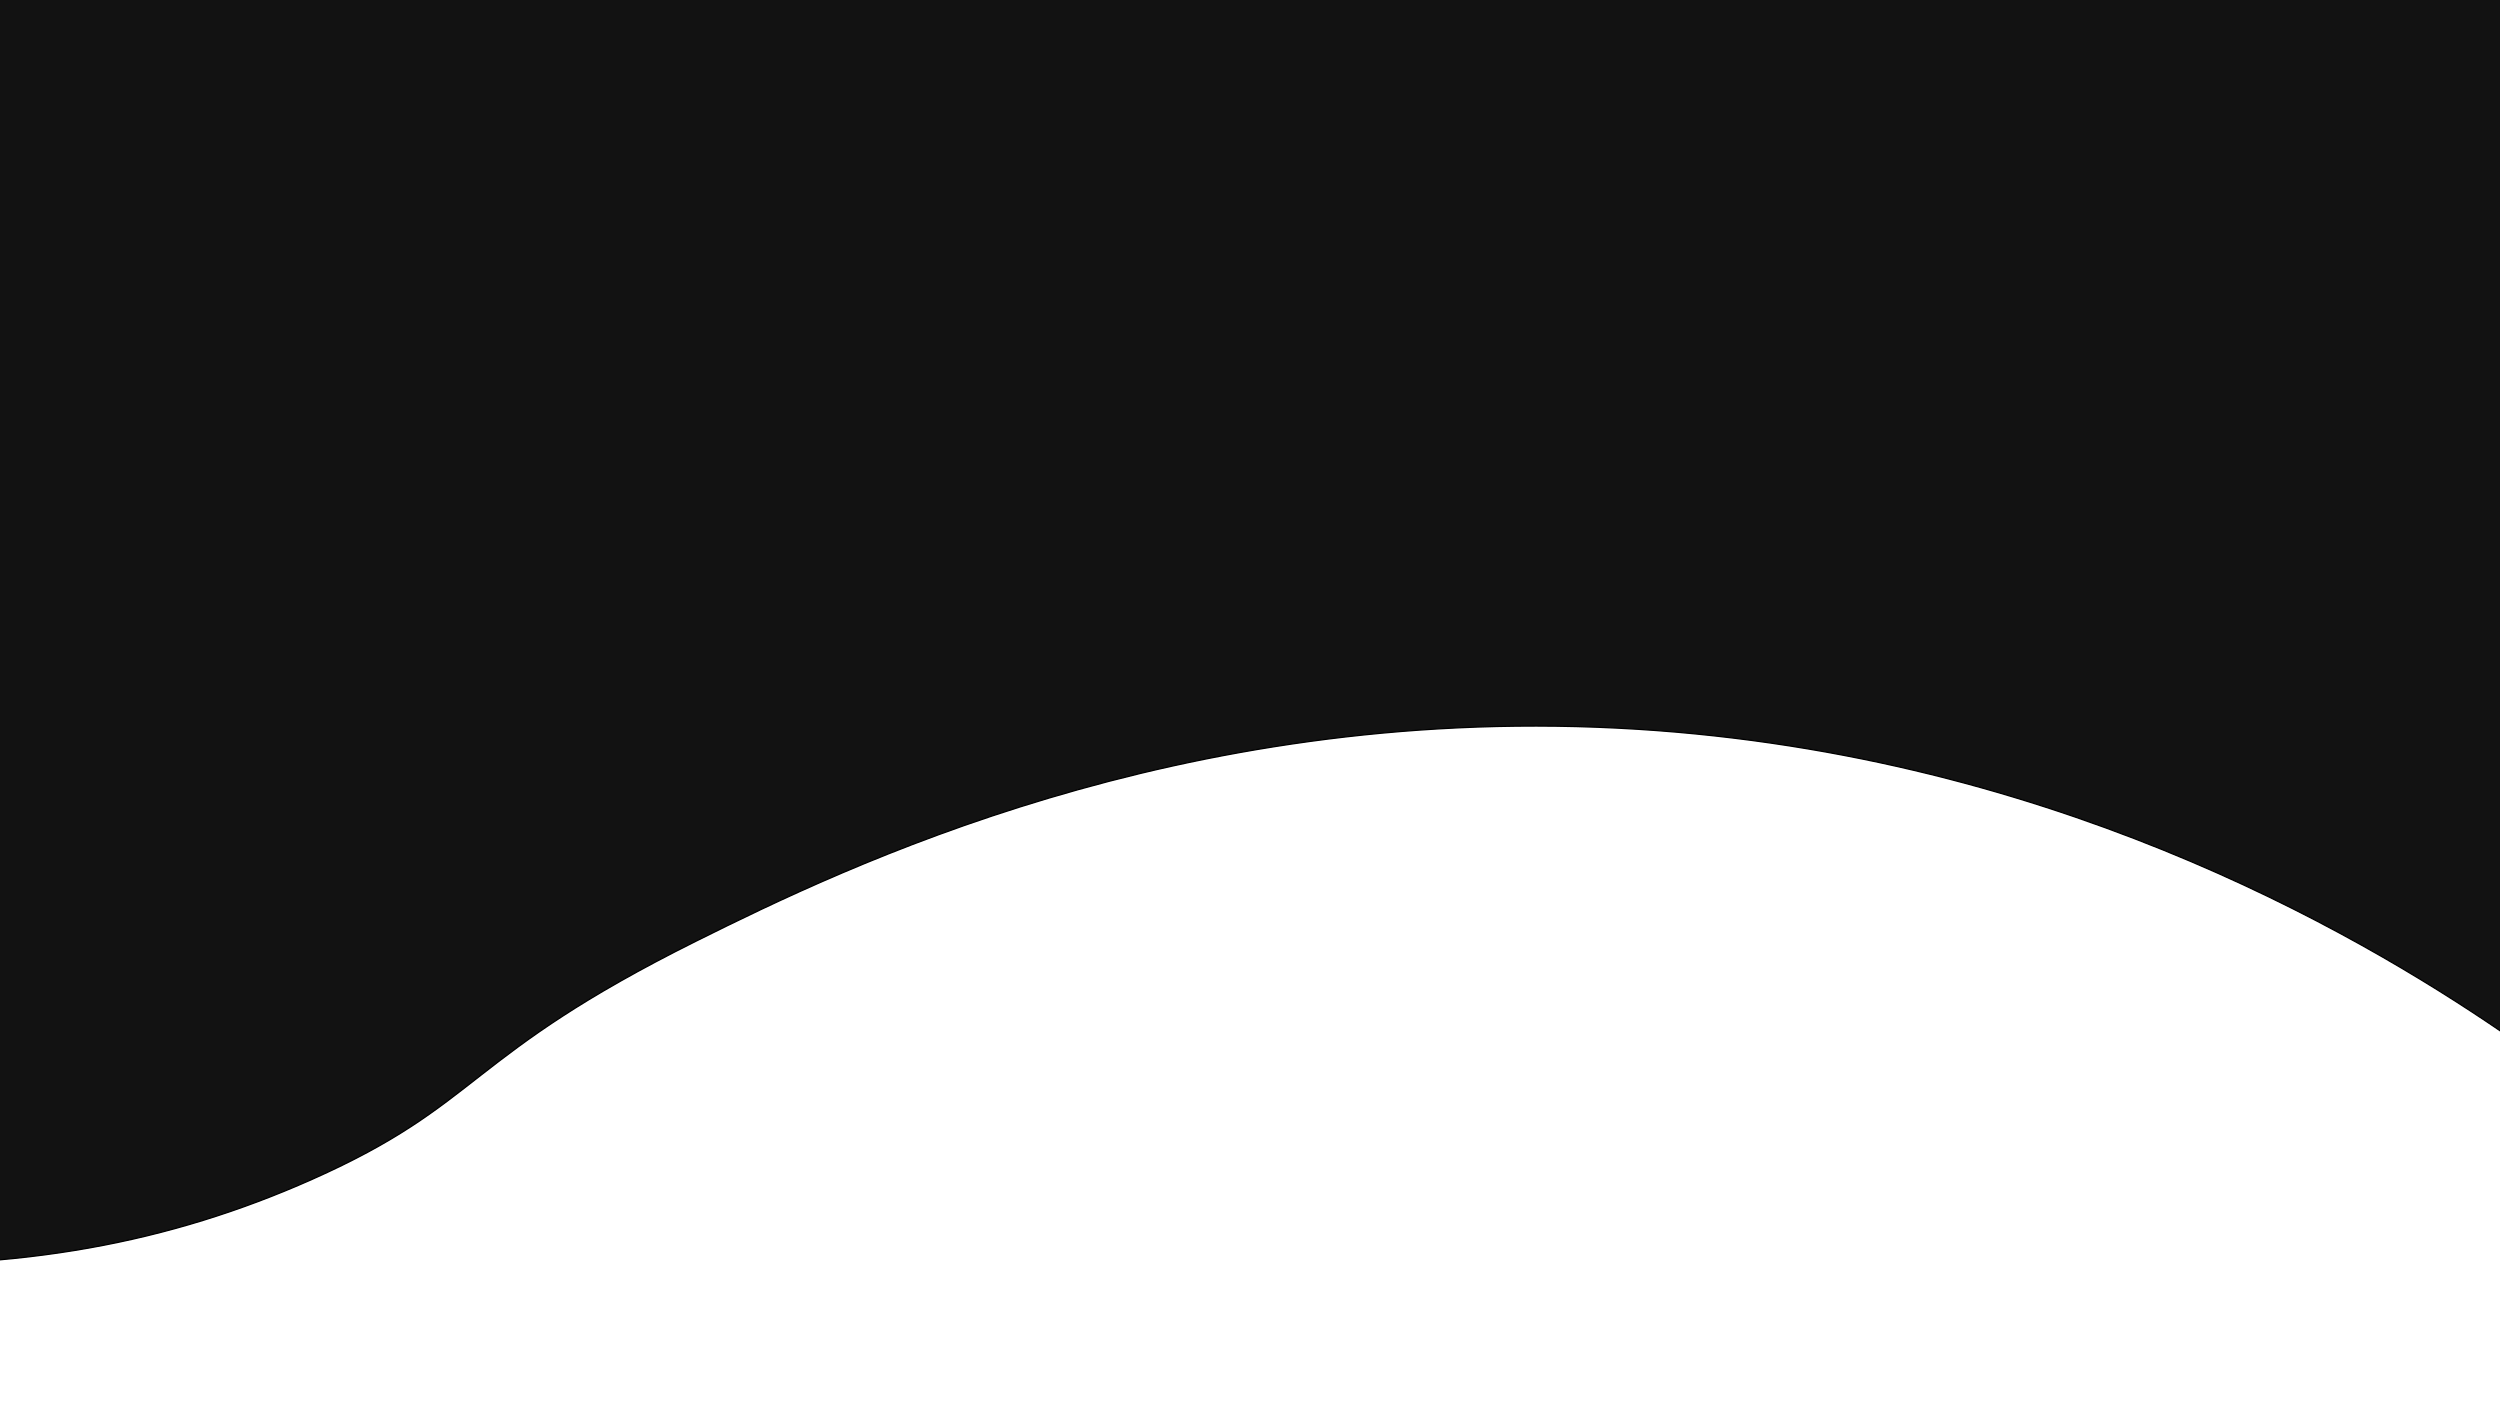<?xml version="1.0" encoding="utf-8"?>
<!-- Generator: Adobe Illustrator 25.0.0, SVG Export Plug-In . SVG Version: 6.00 Build 0)  -->
<svg version="1.1" id="Layer_1" xmlns="http://www.w3.org/2000/svg" xmlns:xlink="http://www.w3.org/1999/xlink" x="0px" y="0px"
	 viewBox="0 0 1920 1080" style="enable-background:new 0 0 1920 1080;" xml:space="preserve">
<style type="text/css">
	.st0{fill:#121212;stroke:#000000;stroke-miterlimit:10;}
</style>
<path class="st0" d="M1921.5,792.6c-114.6-78.3-353.5-217-679.3-233.4c-337.4-17-591.9,106-707.4,163.5
	c-178.5,88.9-164.1,124.7-295,183c-219,97.5-460.5,86.9-910.1-38c-571.9-158.9-528.9-238.3-922.1-334.2
	c-309.6-75.5-807.9-197-1266.3,25.7c-208.3,101.2-222.6,183.2-473.6,276.6c-89.2,33.2-375.8,136.2-737.5,88.4
	c-391.7-51.7-403.8-218.5-774.6-226.2c-128.3-2.7-405-8.4-565.9,131.6c-23.8,20.7-82.4,77.1-178.6,126.5
	c-78.6,40.4-149.6,59.3-196.7,68.9V-29.5H1921L1921.5,792.6z"/>
</svg>
